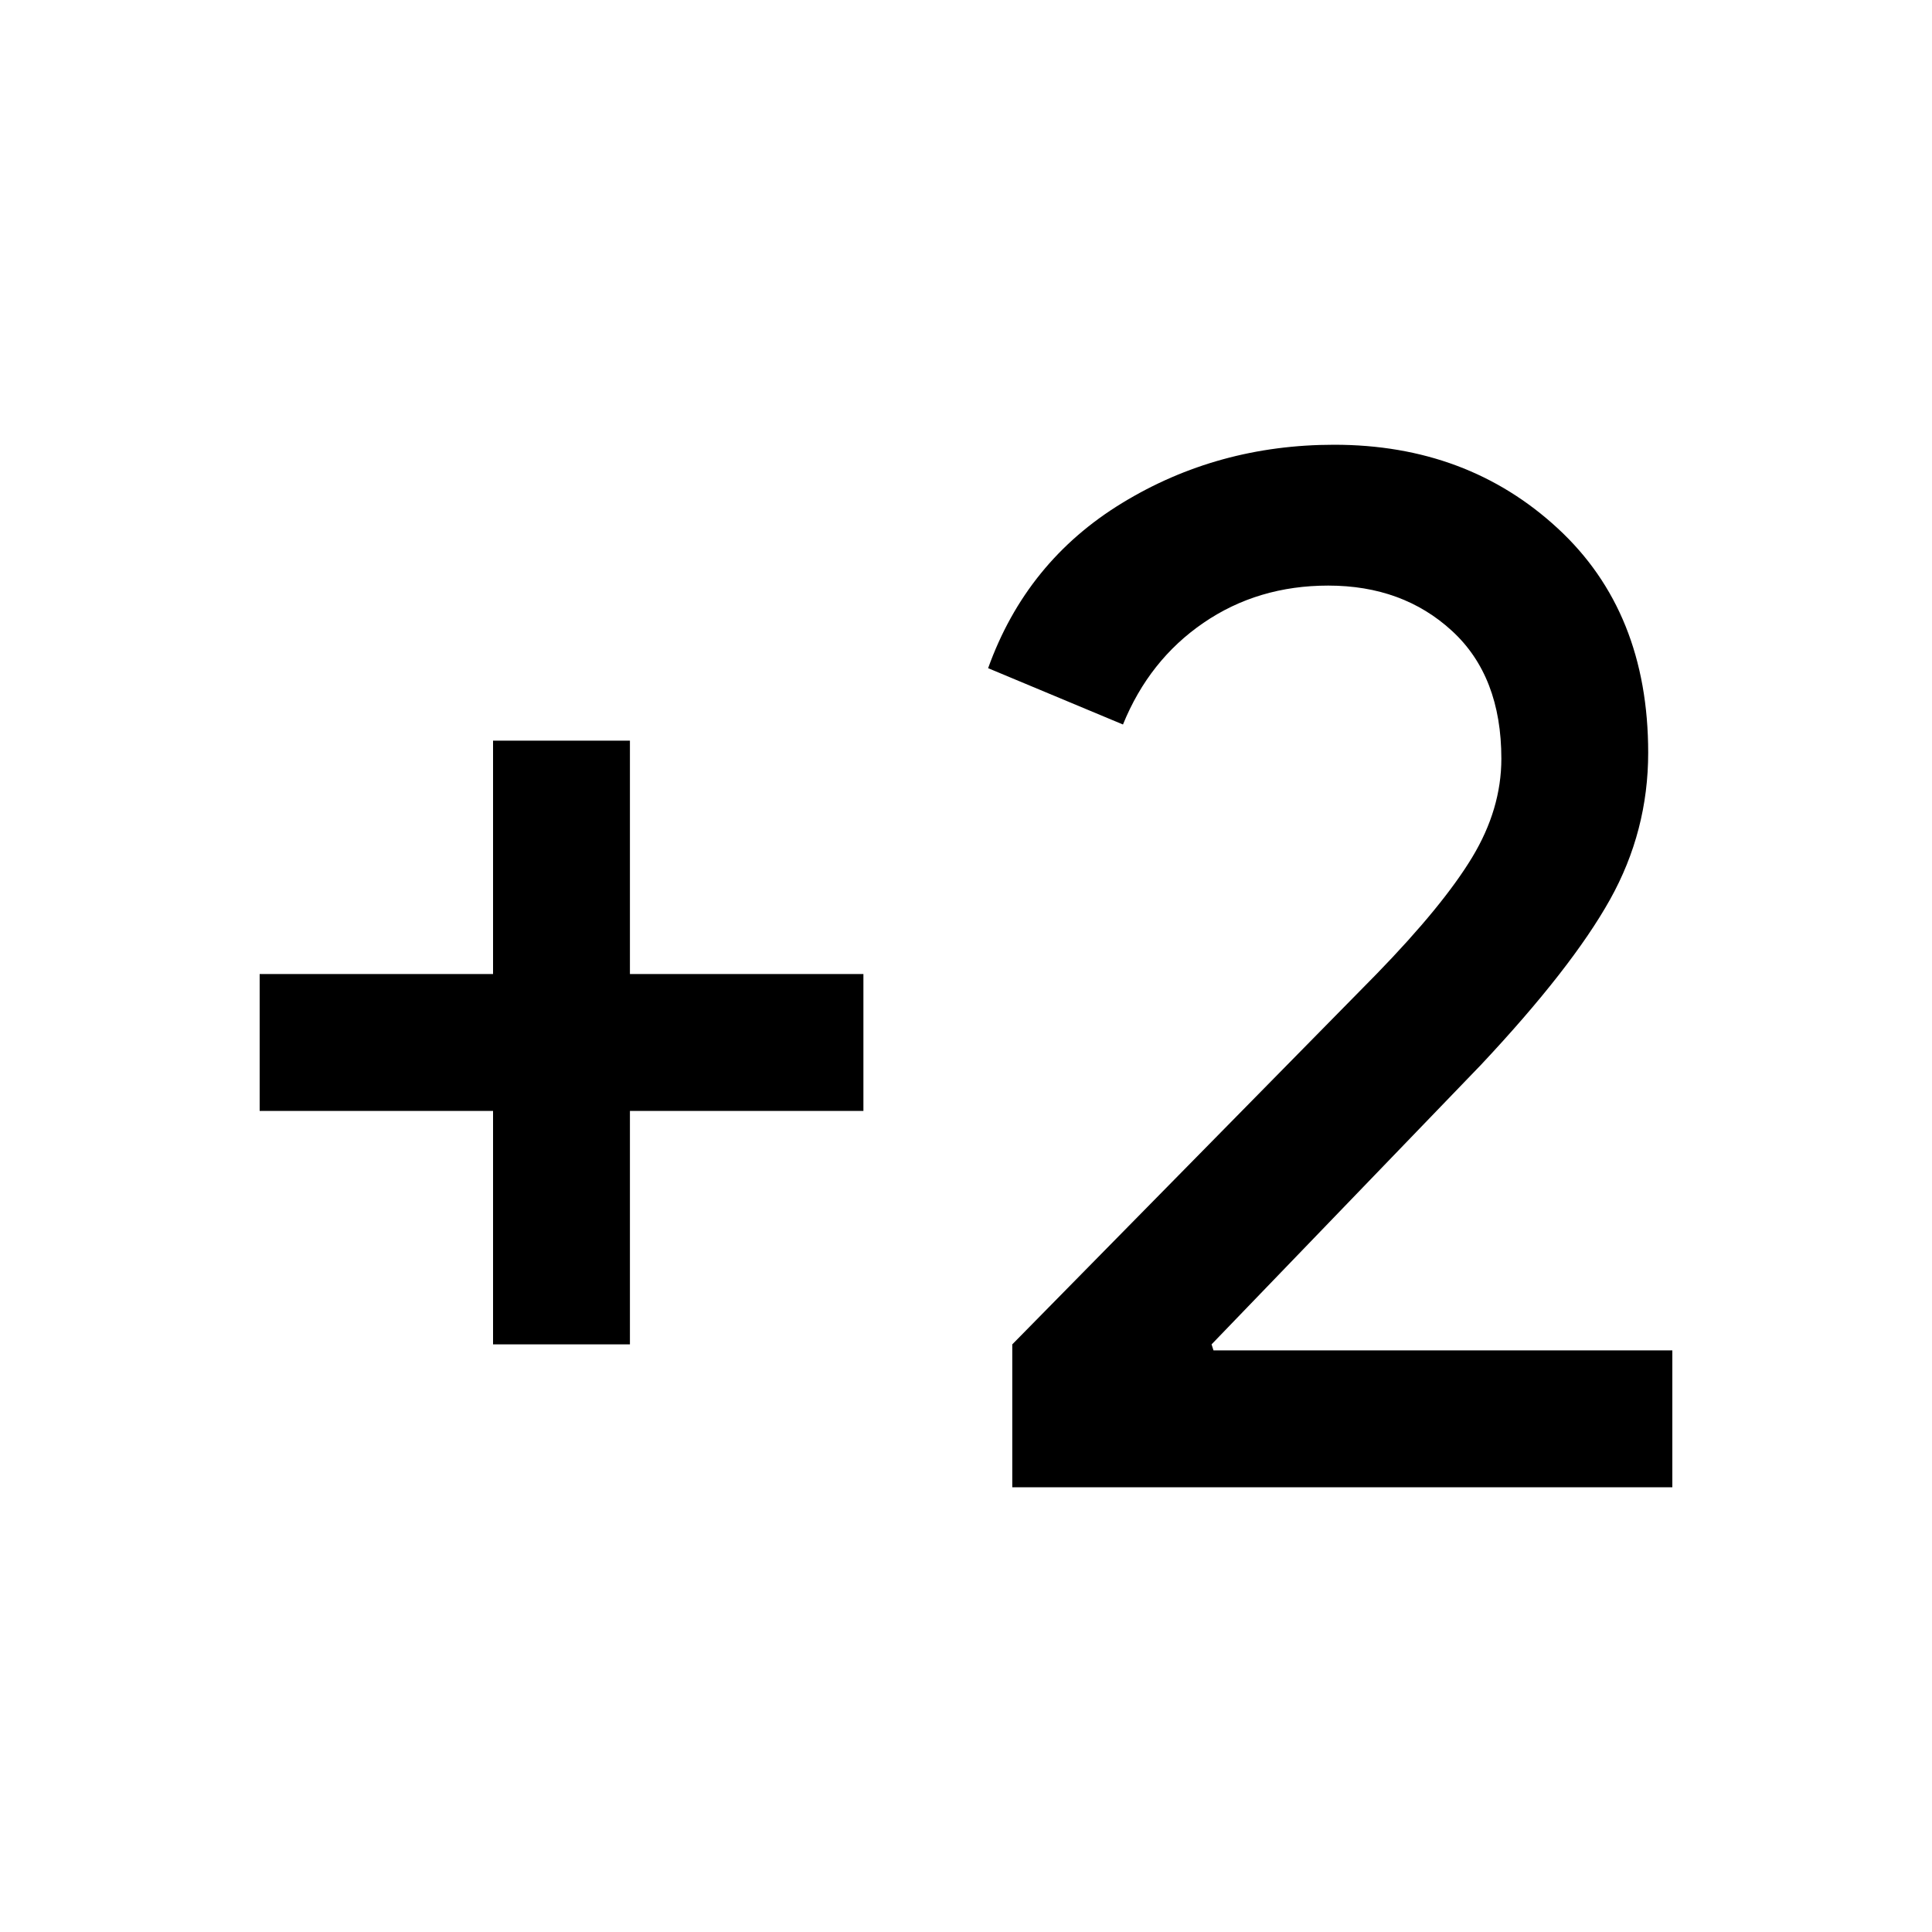 <svg xmlns="http://www.w3.org/2000/svg" viewBox="0 0 20 20"><path d="M5.104 13.917V11.5H2.688v-1.417h2.416V7.667h1.417v2.416h2.417V11.5H6.521v2.417Zm5.375 1.479v-1.479l3.771-3.834q.688-.708.99-1.208.302-.5.302-1.021 0-.854-.511-1.323-.51-.469-1.281-.469-.729 0-1.292.386-.562.385-.833 1.052l-1.396-.583q.396-1.105 1.386-1.709.989-.604 2.197-.604 1.376 0 2.313.865.937.864.937 2.323 0 .812-.395 1.52-.396.709-1.334 1.709l-2.791 2.896.02.062h4.75v1.417Z"/></svg>